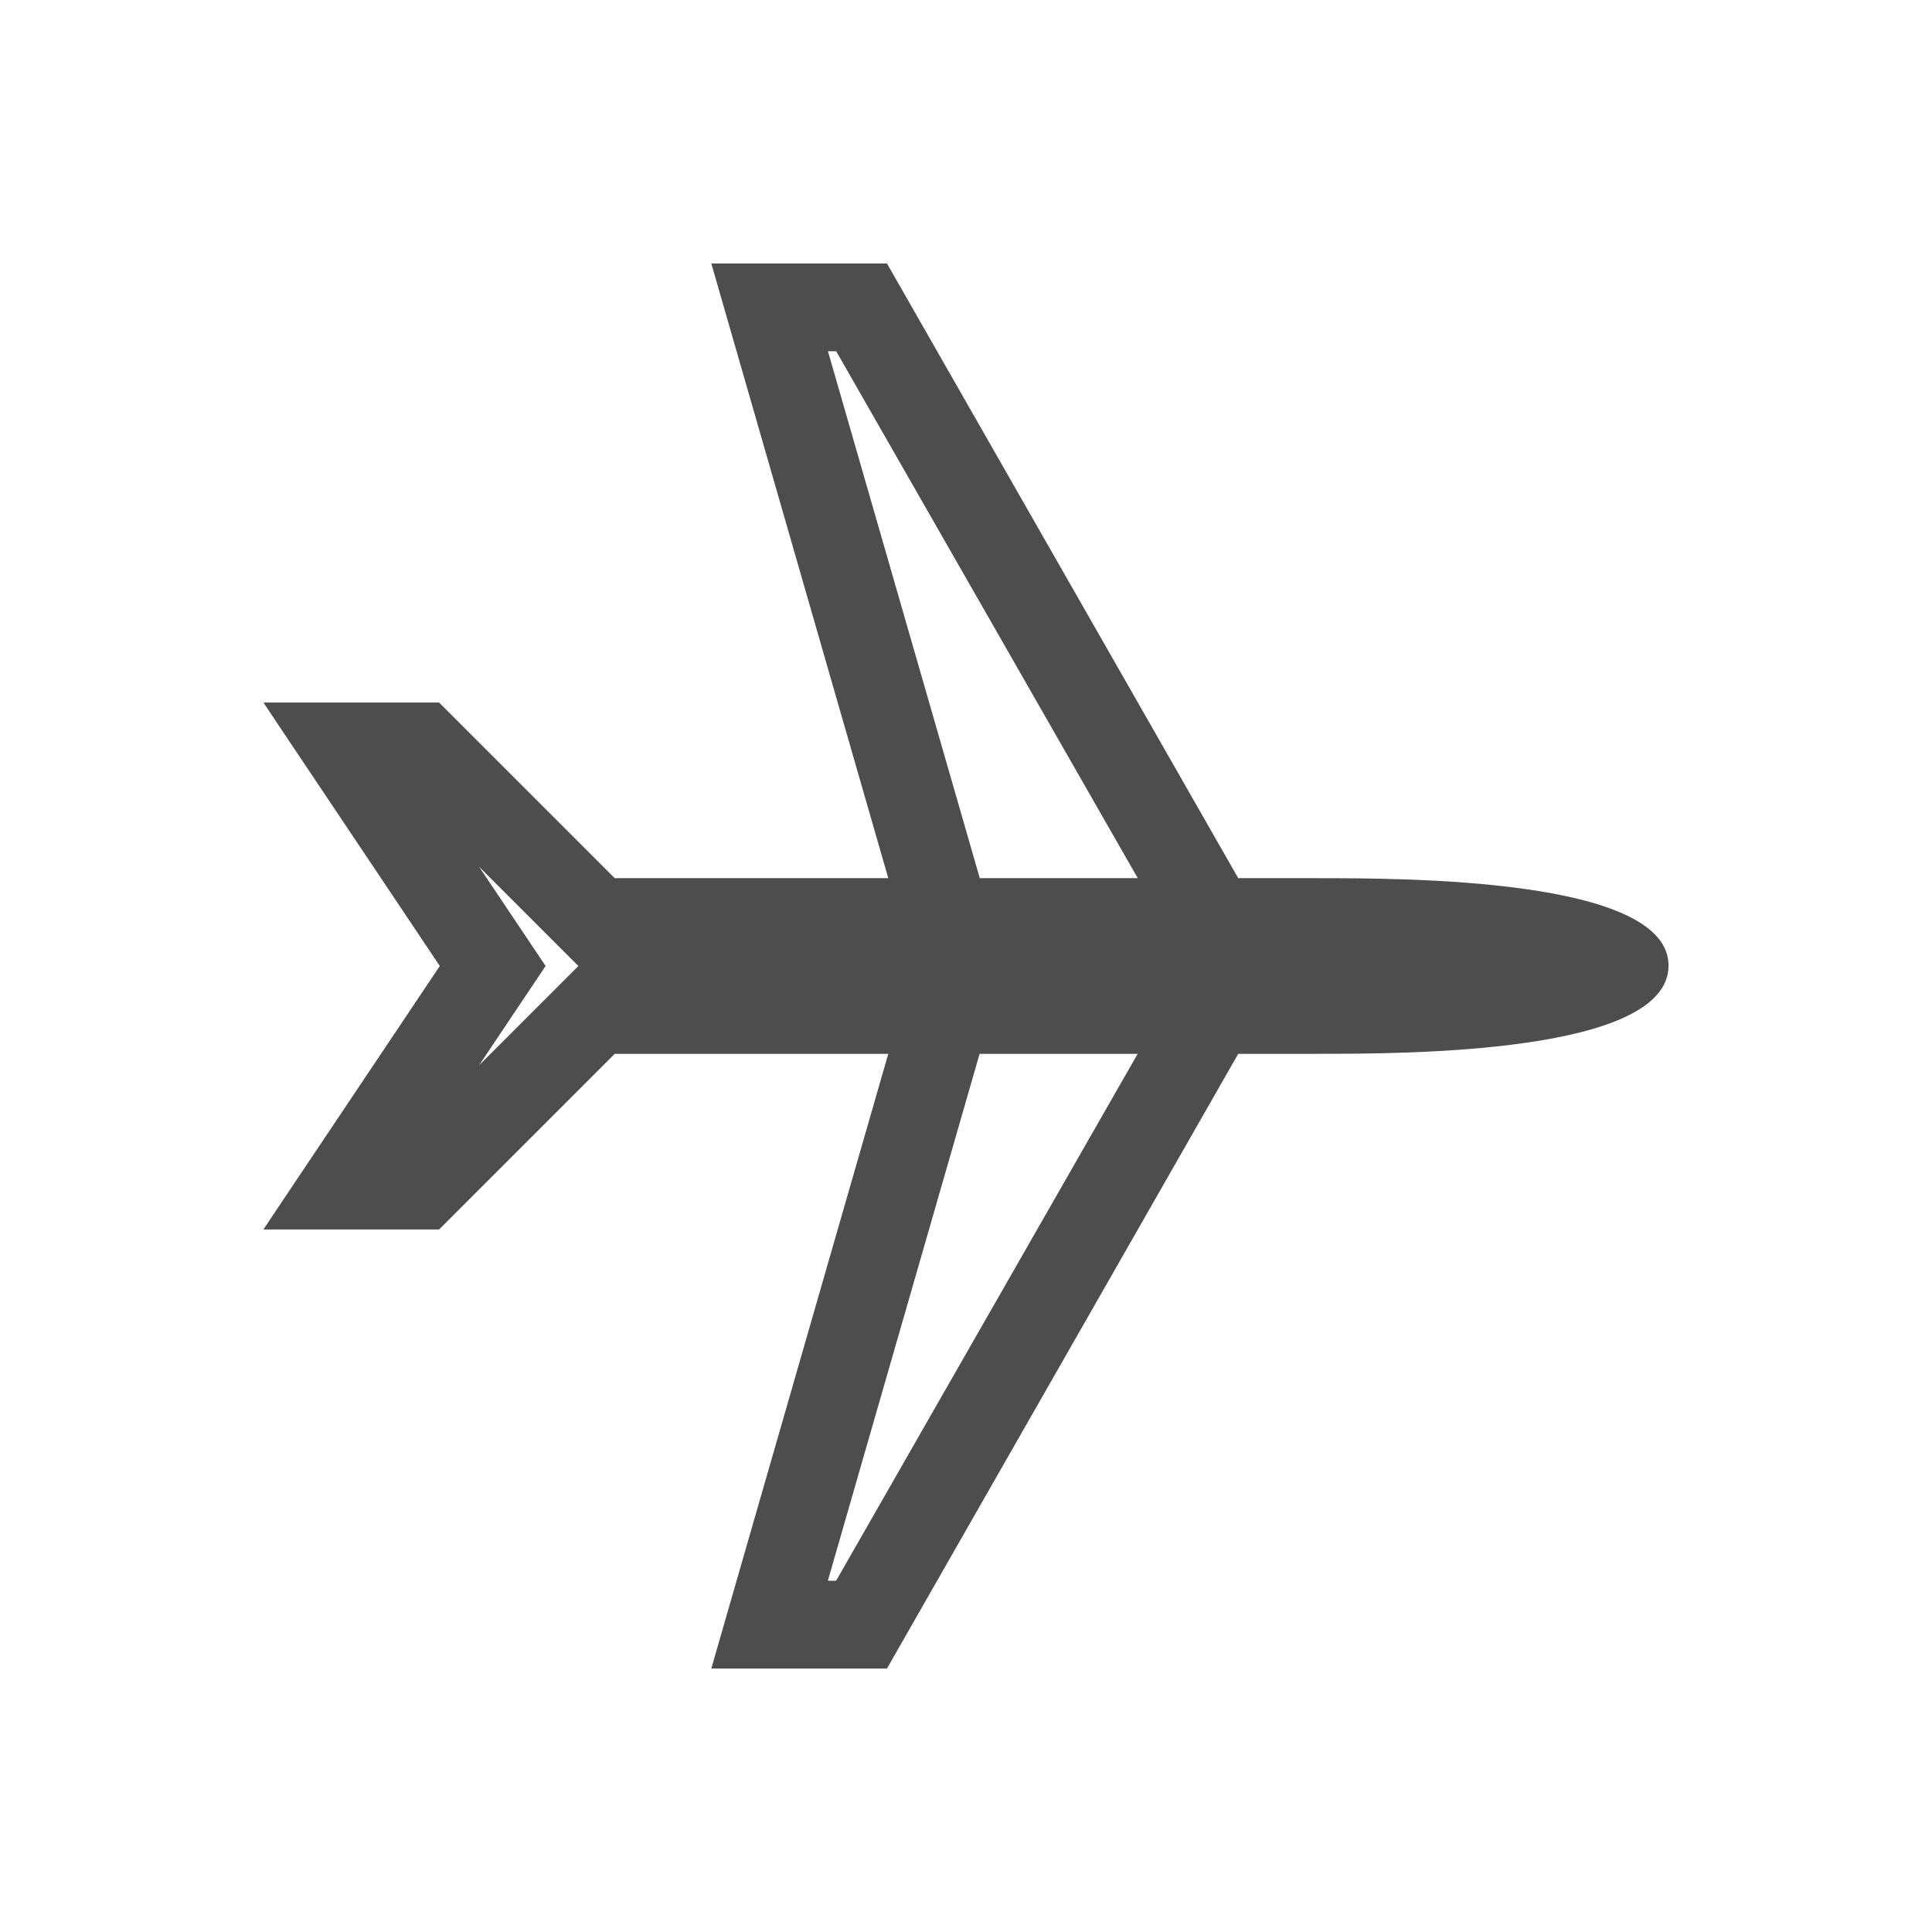<?xml version="1.0" encoding="UTF-8" standalone="no"?>
<svg
   xmlns:dc="http://purl.org/dc/elements/1.1/"
   xmlns:cc="http://creativecommons.org/ns#"
   xmlns:rdf="http://www.w3.org/1999/02/22-rdf-syntax-ns#"
   xmlns:svg="http://www.w3.org/2000/svg"
   xmlns="http://www.w3.org/2000/svg"
   xmlns:sodipodi="http://sodipodi.sourceforge.net/DTD/sodipodi-0.dtd"
   xmlns:inkscape="http://www.inkscape.org/namespaces/inkscape"
   width="22"
   viewBox="0 0 22 22"
   height="22"
   style="enable-background:new"
   id="svg2"
   version="1.1"
   inkscape:version="0.91 r13725"
   sodipodi:docname="widget-control-airplane-mode.svg">
  <sodipodi:namedview
     pagecolor="#ffffff"
     bordercolor="#666666"
     borderopacity="1"
     objecttolerance="10"
     gridtolerance="10000"
     guidetolerance="10"
     inkscape:pageopacity="0"
     inkscape:pageshadow="2"
     inkscape:window-width="2560"
     inkscape:window-height="1015"
     id="namedview8"
     showgrid="true"
     inkscape:showpageshadow="false"
     borderlayer="true"
     inkscape:zoom="29.5"
     inkscape:cx="3.9137078"
     inkscape:cy="11.193536"
     inkscape:window-x="0"
     inkscape:window-y="0"
     inkscape:window-maximized="1"
     inkscape:current-layer="svg2"
     fit-margin-top="0"
     fit-margin-left="0"
     fit-margin-right="0"
     fit-margin-bottom="0">
    <inkscape:grid
       type="xygrid"
       id="grid4139"
       originx="3"
       originy="3" />
    <sodipodi:guide
       position="0,22"
       orientation="22,0"
       id="guide4153" />
    <sodipodi:guide
       position="0,0"
       orientation="0,22"
       id="guide4155" />
    <sodipodi:guide
       position="22,0"
       orientation="-22,0"
       id="guide4157" />
    <sodipodi:guide
       position="22,22"
       orientation="0,-22"
       id="guide4159" />
    <sodipodi:guide
       position="3,19"
       orientation="16,0"
       id="guide4161" />
    <sodipodi:guide
       position="3,3"
       orientation="0,16"
       id="guide4163" />
    <sodipodi:guide
       position="19,3"
       orientation="-16,0"
       id="guide4165" />
    <sodipodi:guide
       position="19,19"
       orientation="0,-16"
       id="guide4167" />
  </sodipodi:namedview>
  <defs
     id="defs4157">
    <!--Add ColorScheme-Text property-->
    <style
       type="text/css"
       id="current-color-scheme">
            .ColorScheme-Text {
            color:#4d4d4d;
            }
        </style>
  </defs>
  <path
     inkscape:connector-curvature="0"
     id="rect4587"
     d="m 8.1,3 0.029,0.102 L 10.115,10 l -3.115,0 -2,-2 -0.797,0 -0.617,0 -0.586,0 0.139,0.209 1.869,2.791 -1.869,2.791 -0.139,0.209 0.586,0 0.617,0 0.797,0 2,-2 3.115,0 -1.986,6.898 -0.029,0.102 0.9,0 0.141,0 0.859,0 0.1,0 4,-7 0.9,0 c 1,0 3.99,-2.3e-5 4,-1 0.01,-1 -3,-1 -4,-1 l -0.9,0 -4,-7 -0.1,0 -0.859,0 -0.141,0 -0.9,0 z m 1.328,1 0.094,0 3.434,6 -1.799,0 L 9.428,4 Z M 5.455,9.869 6.586,11 5.455,12.131 6.213,11 5.455,9.869 Z M 11.156,12 l 1.799,0 -3.434,6 -0.094,0 1.728,-6 z"
     style="fill:currentColor;fill-opacity:1;stroke:none" class="ColorScheme-Text" />
</svg>

